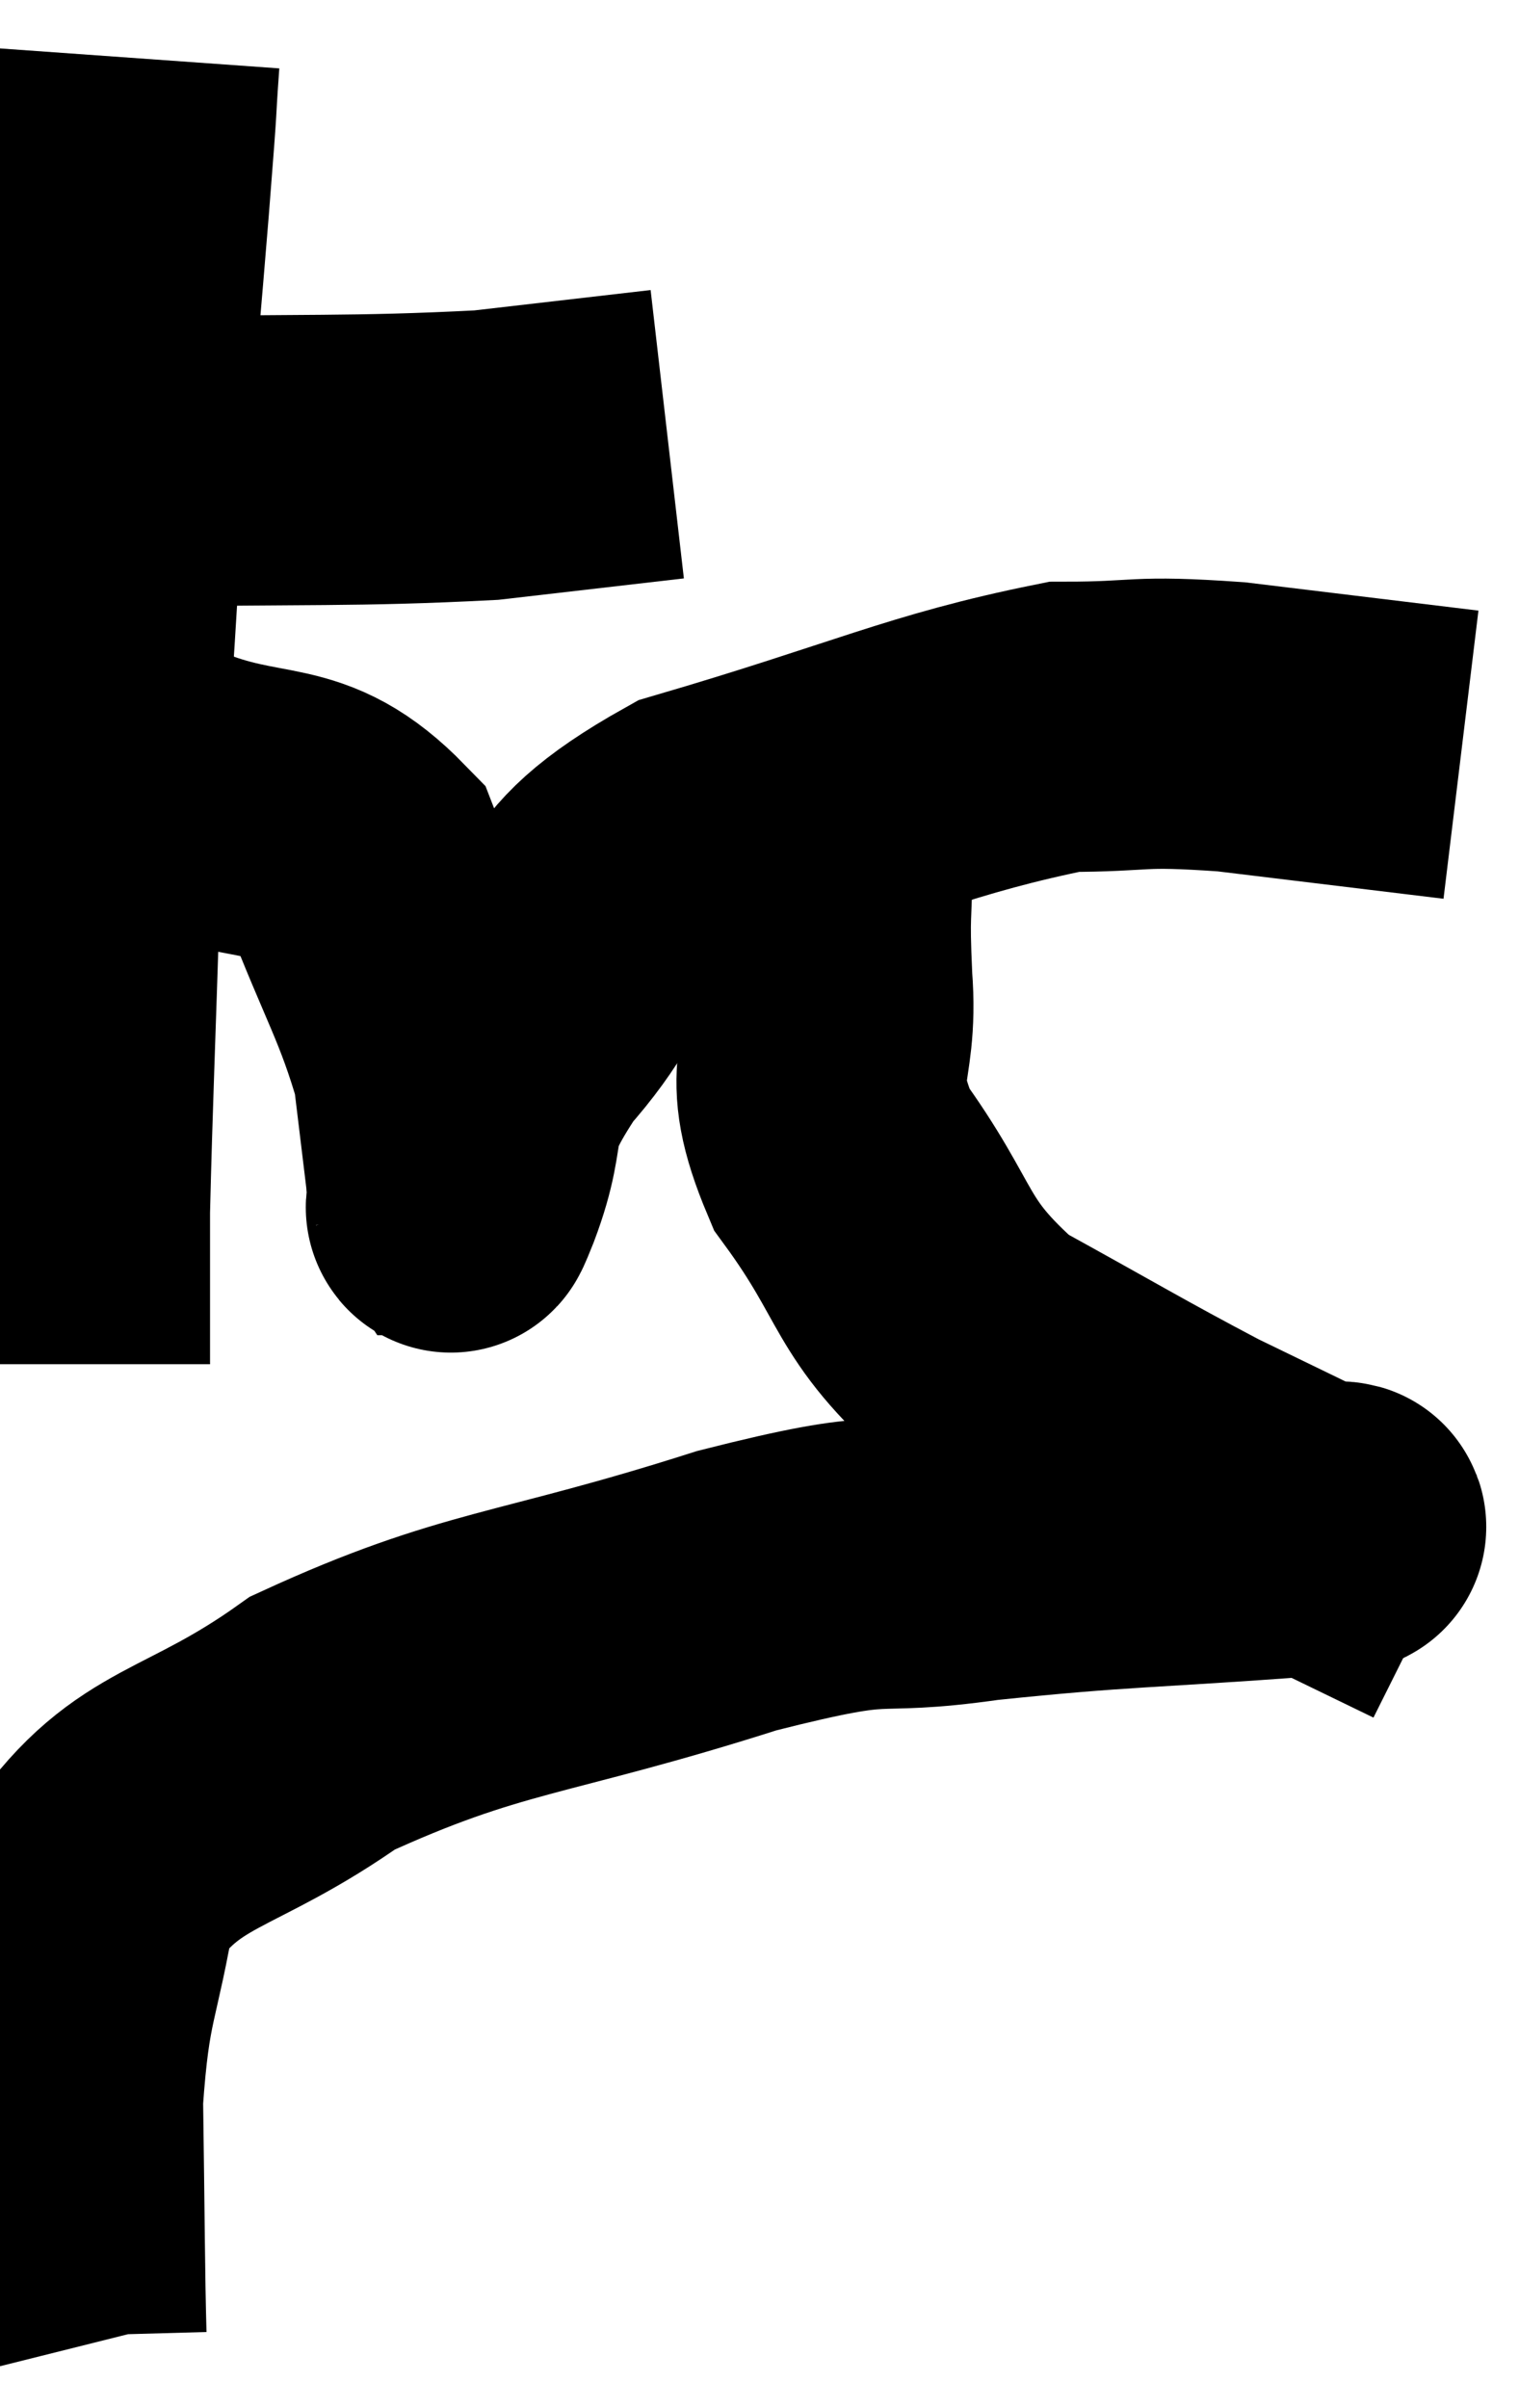 <svg xmlns="http://www.w3.org/2000/svg" viewBox="9.38 2 26.18 41.48" width="26.18" height="41.48"><path d="M 11.58 9.96 C 14.67 9.9, 15.435 9.96, 17.76 9.84 L 20.88 9.48" fill="none" stroke="black" stroke-width="5"></path><path d="M 11.7 3 C 11.61 4.26, 11.7 3.24, 11.52 5.52 C 11.25 8.82, 11.19 9.21, 10.98 12.12 C 10.83 14.64, 10.8 14.475, 10.68 17.16 C 10.59 20.01, 10.545 21, 10.5 22.86 C 10.5 23.73, 10.5 23.94, 10.5 24.6 L 10.5 25.5" fill="none" stroke="black" stroke-width="5"></path><path d="M 12.24 15.54 C 13.92 16.23, 14.43 15.72, 15.6 16.92 C 16.26 18.63, 16.53 18.99, 16.92 20.34 C 17.04 21.33, 17.1 21.825, 17.16 22.32 C 17.16 22.32, 17.145 22.275, 17.16 22.32 C 17.19 22.41, 17.19 22.455, 17.22 22.5 C 17.25 22.5, 17.01 23.175, 17.28 22.5 C 17.79 21.15, 17.28 21.33, 18.3 19.8 C 19.83 18.09, 19.005 17.7, 21.36 16.38 C 24.54 15.45, 25.41 14.985, 27.72 14.52 C 29.16 14.52, 28.89 14.4, 30.6 14.52 C 32.58 14.76, 33.57 14.88, 34.56 15 L 34.56 15" fill="none" stroke="black" stroke-width="5"></path><path d="M 23.64 16.8 C 23.64 17.85, 23.58 17.61, 23.64 18.9 C 23.76 20.43, 23.205 20.355, 23.88 21.96 C 25.11 23.64, 24.825 23.985, 26.34 25.32 C 28.14 26.31, 28.545 26.565, 29.94 27.3 C 30.93 27.78, 31.425 28.02, 31.92 28.26 C 31.92 28.26, 31.92 28.26, 31.92 28.26 C 31.92 28.26, 31.935 28.23, 31.92 28.26 C 31.89 28.32, 33.27 28.245, 31.86 28.38 C 29.07 28.59, 28.725 28.545, 26.28 28.8 C 24.18 29.1, 24.915 28.68, 22.08 29.4 C 18.51 30.54, 17.715 30.405, 14.94 31.68 C 12.96 33.09, 12.12 32.88, 10.98 34.5 C 10.68 36.33, 10.515 36.225, 10.38 38.16 C 10.41 40.2, 10.41 41.16, 10.44 42.24 L 10.5 42.48" fill="none" stroke="black" stroke-width="5"></path></svg>
